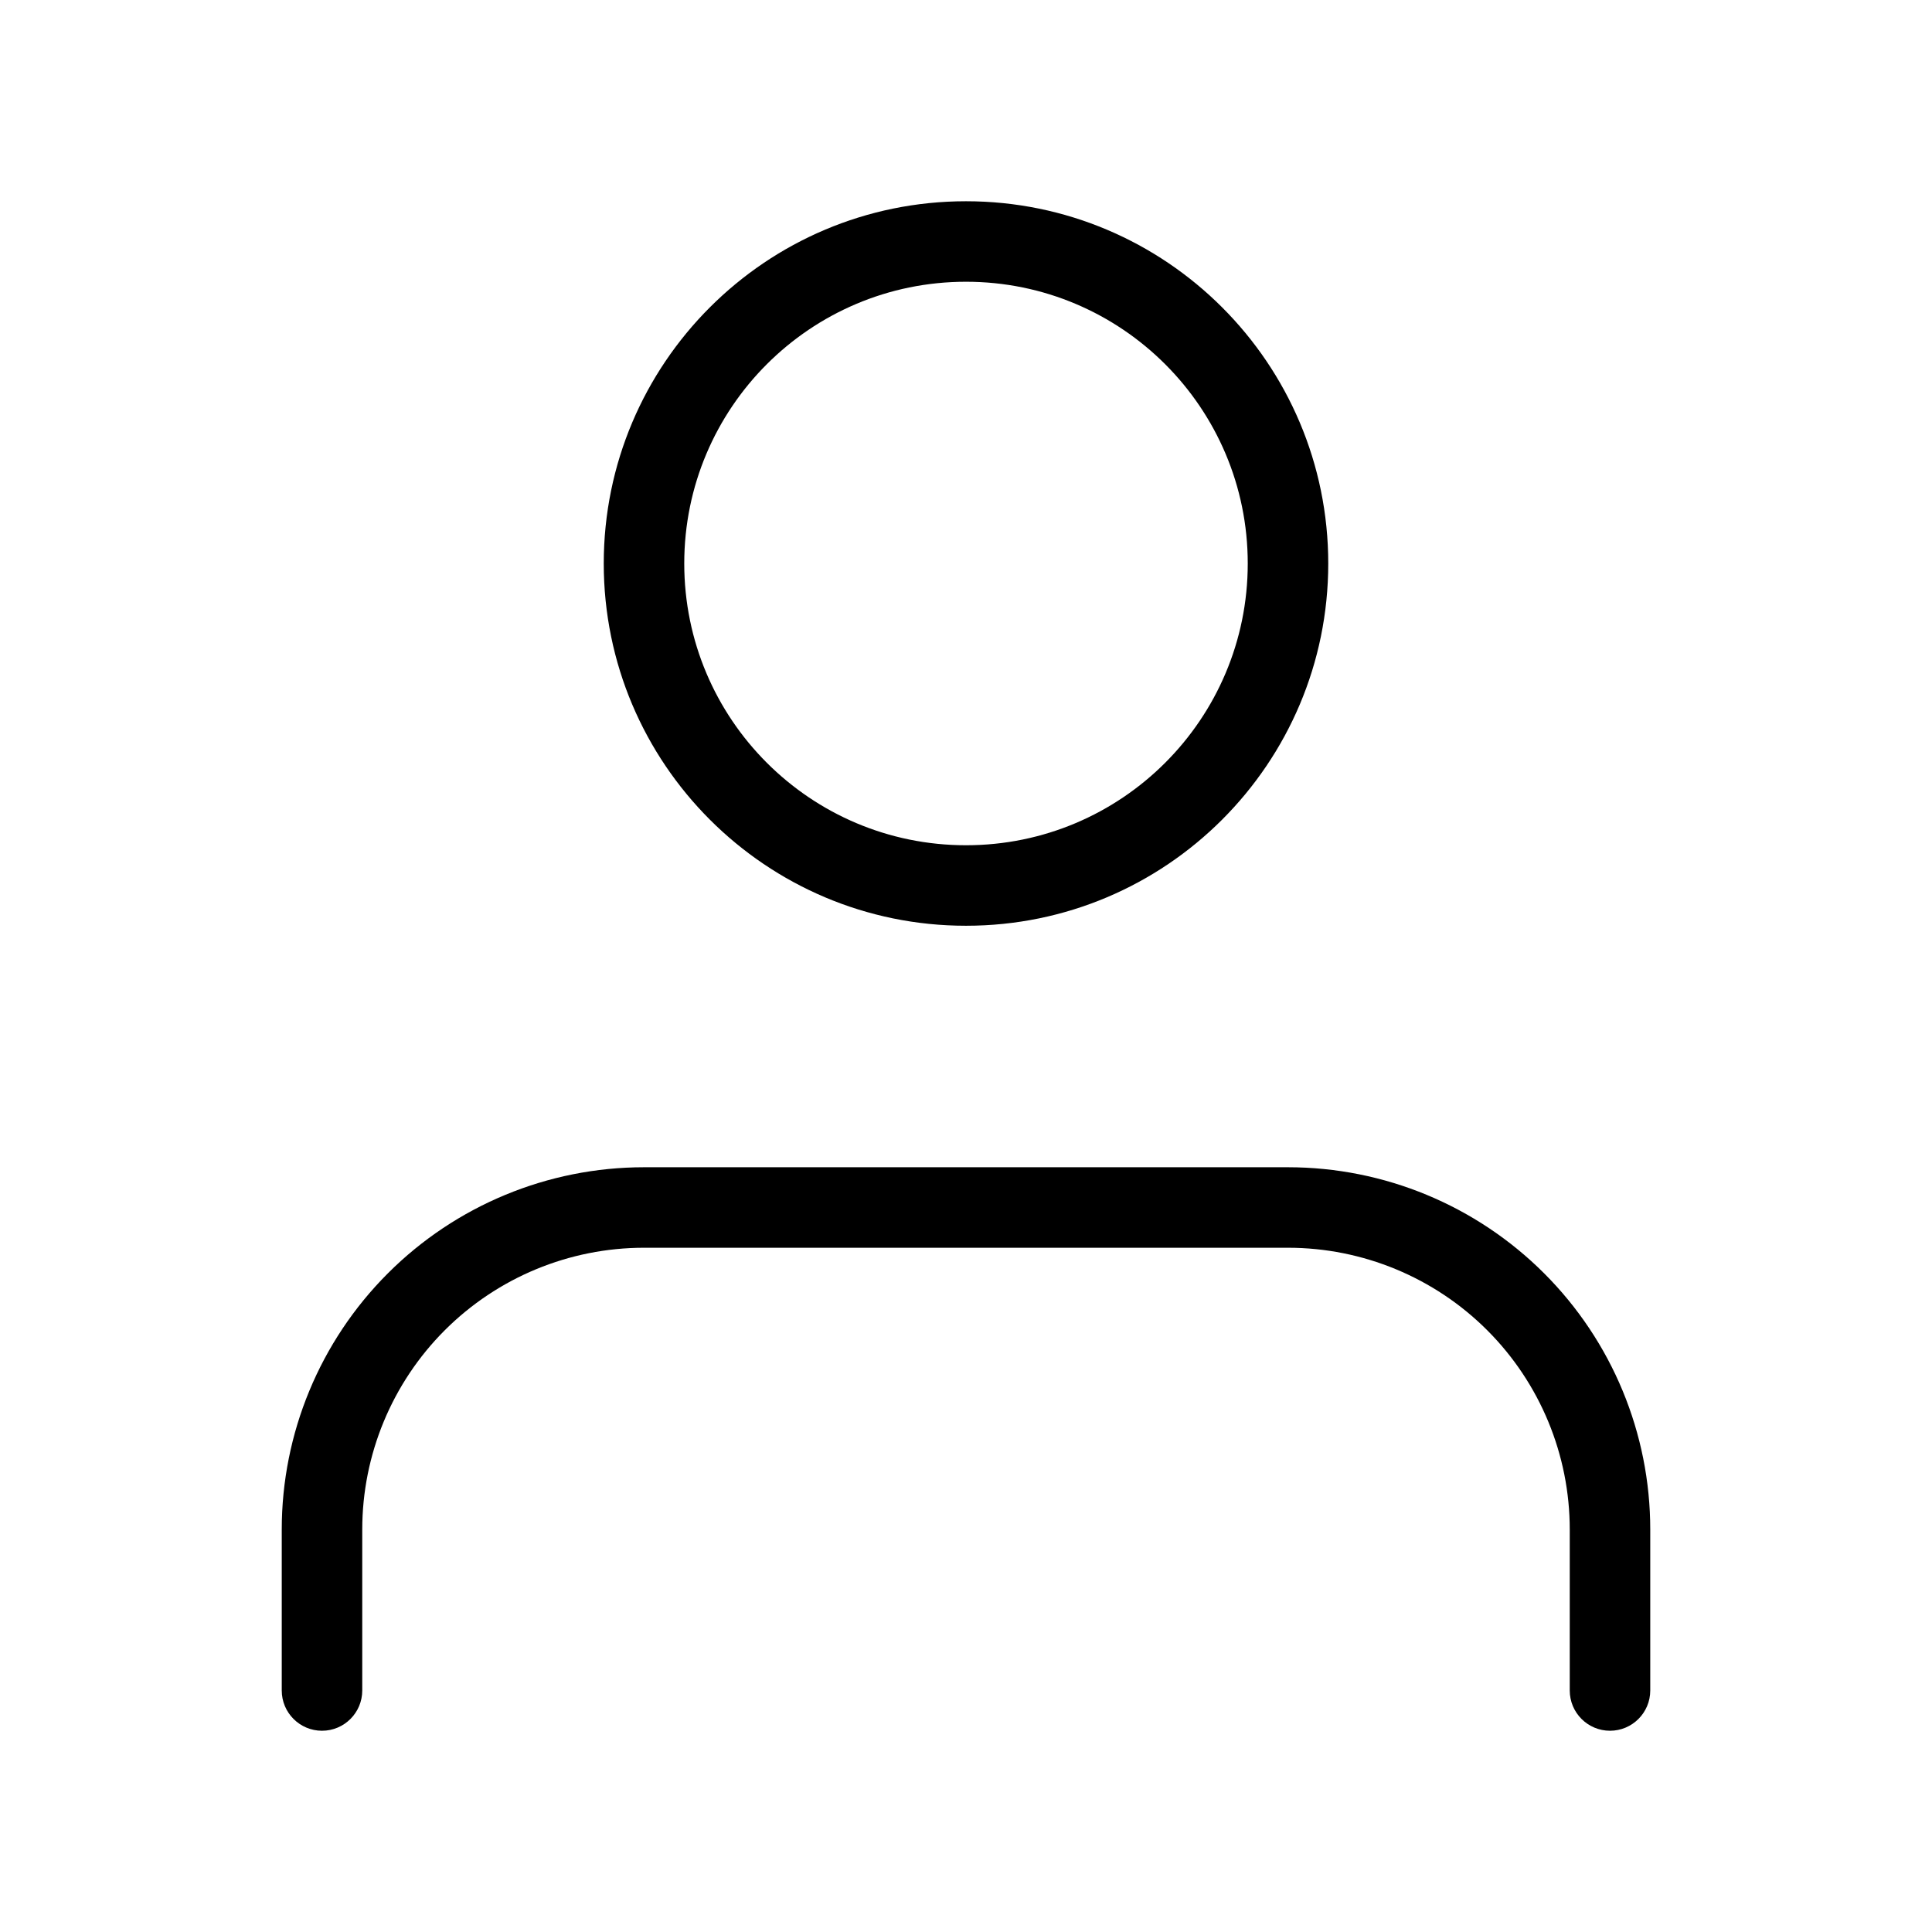 <svg width="24" height="24" viewBox="0 0 24 24" fill="#000000" xmlns="http://www.w3.org/2000/svg">
    <path d="M4.818 15.818C5.662 14.974 6.807 14.5 8 14.5H16C17.194 14.5 18.338 14.974 19.182 15.818C20.026 16.662 20.5 17.806 20.5 19V21C20.5 21.276 20.276 21.5 20 21.5C19.724 21.5 19.5 21.276 19.5 21V19C19.5 18.072 19.131 17.181 18.475 16.525C17.819 15.869 16.928 15.5 16 15.5H8C7.072 15.5 6.181 15.869 5.525 16.525C4.869 17.181 4.5 18.072 4.5 19V21C4.5 21.276 4.276 21.5 4 21.5C3.724 21.5 3.5 21.276 3.5 21V19C3.5 17.806 3.974 16.662 4.818 15.818Z" />
    <path d="M12 3.5C10.067 3.5 8.5 5.067 8.5 7C8.5 8.933 10.067 10.5 12 10.5C13.933 10.5 15.5 8.933 15.5 7C15.5 5.067 13.933 3.5 12 3.5ZM7.5 7C7.5 4.515 9.515 2.5 12 2.5C14.485 2.5 16.5 4.515 16.5 7C16.5 9.485 14.485 11.5 12 11.5C9.515 11.5 7.5 9.485 7.5 7Z" />
</svg>
